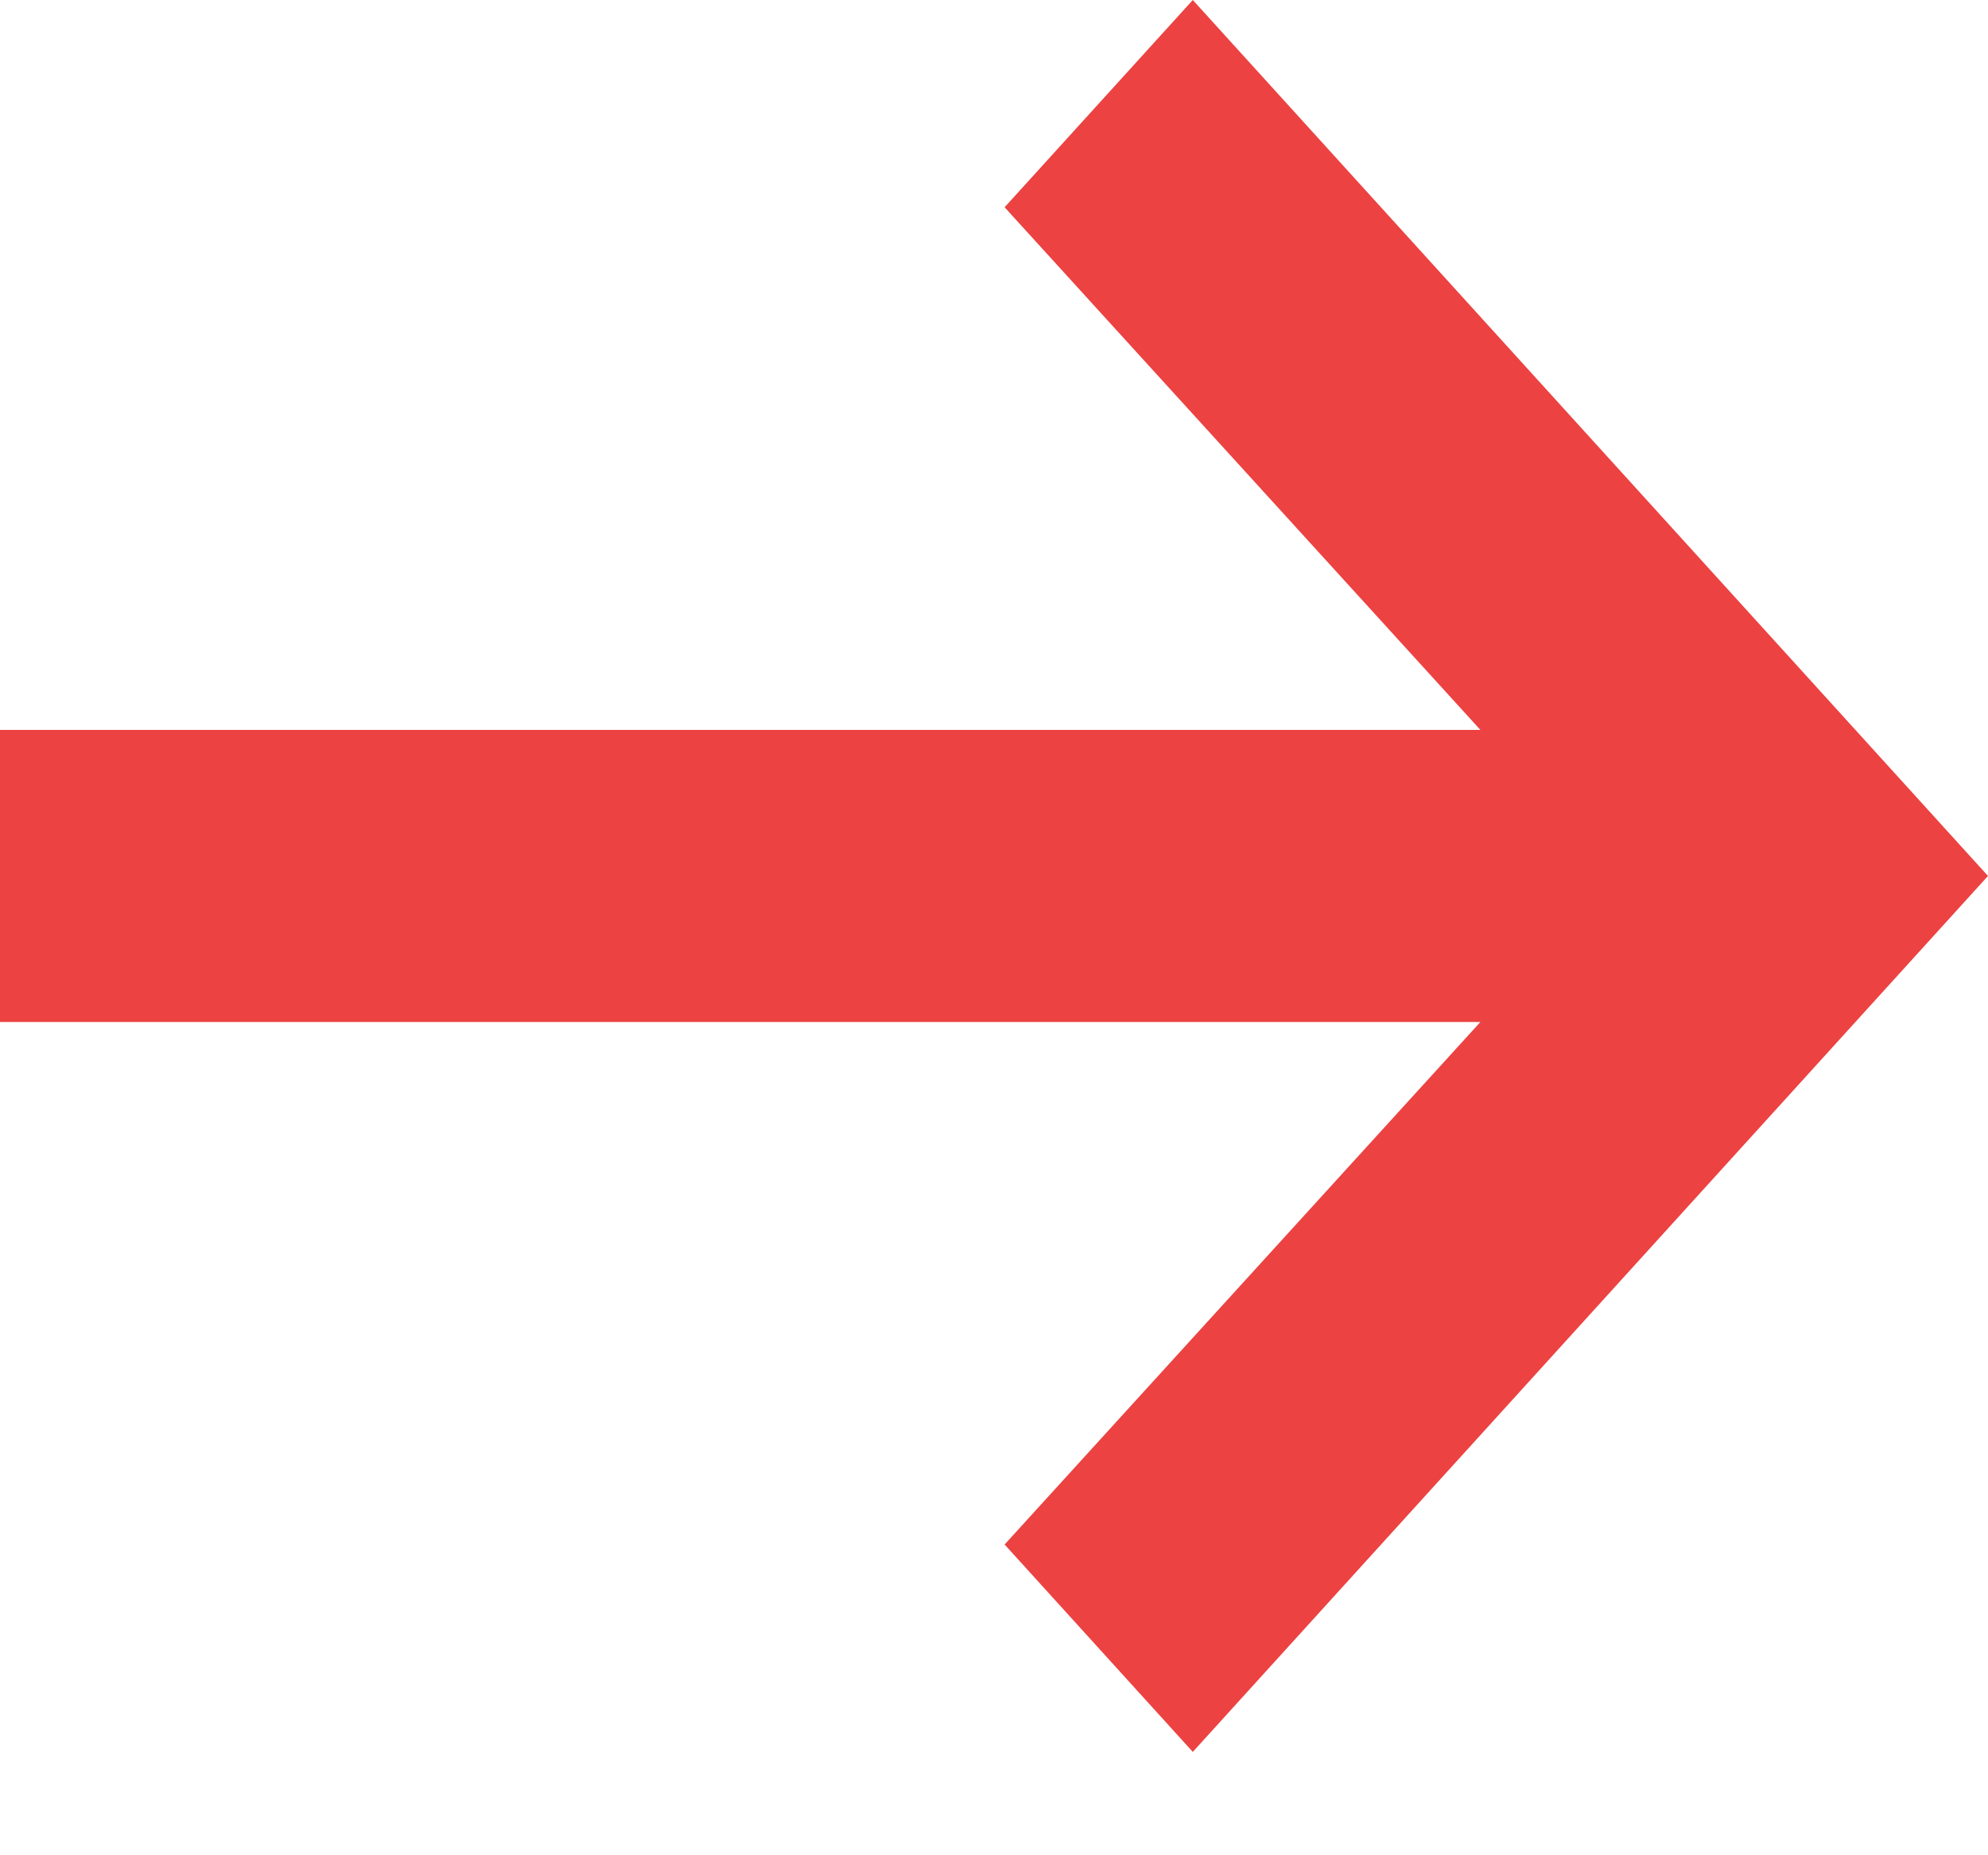 <svg width="15" height="14" viewBox="0 0 15 14" fill="none" xmlns="http://www.w3.org/2000/svg">
<path d="M7.58 1.564L9 -5.77852e-07L15 6.61L9 13.22L7.58 11.655L11.17 7.712L3.41715e-07 7.712L5.1656e-07 5.508L2 5.508L11.17 5.508L7.58 1.564Z" fill="#EC4242"/>
</svg>

